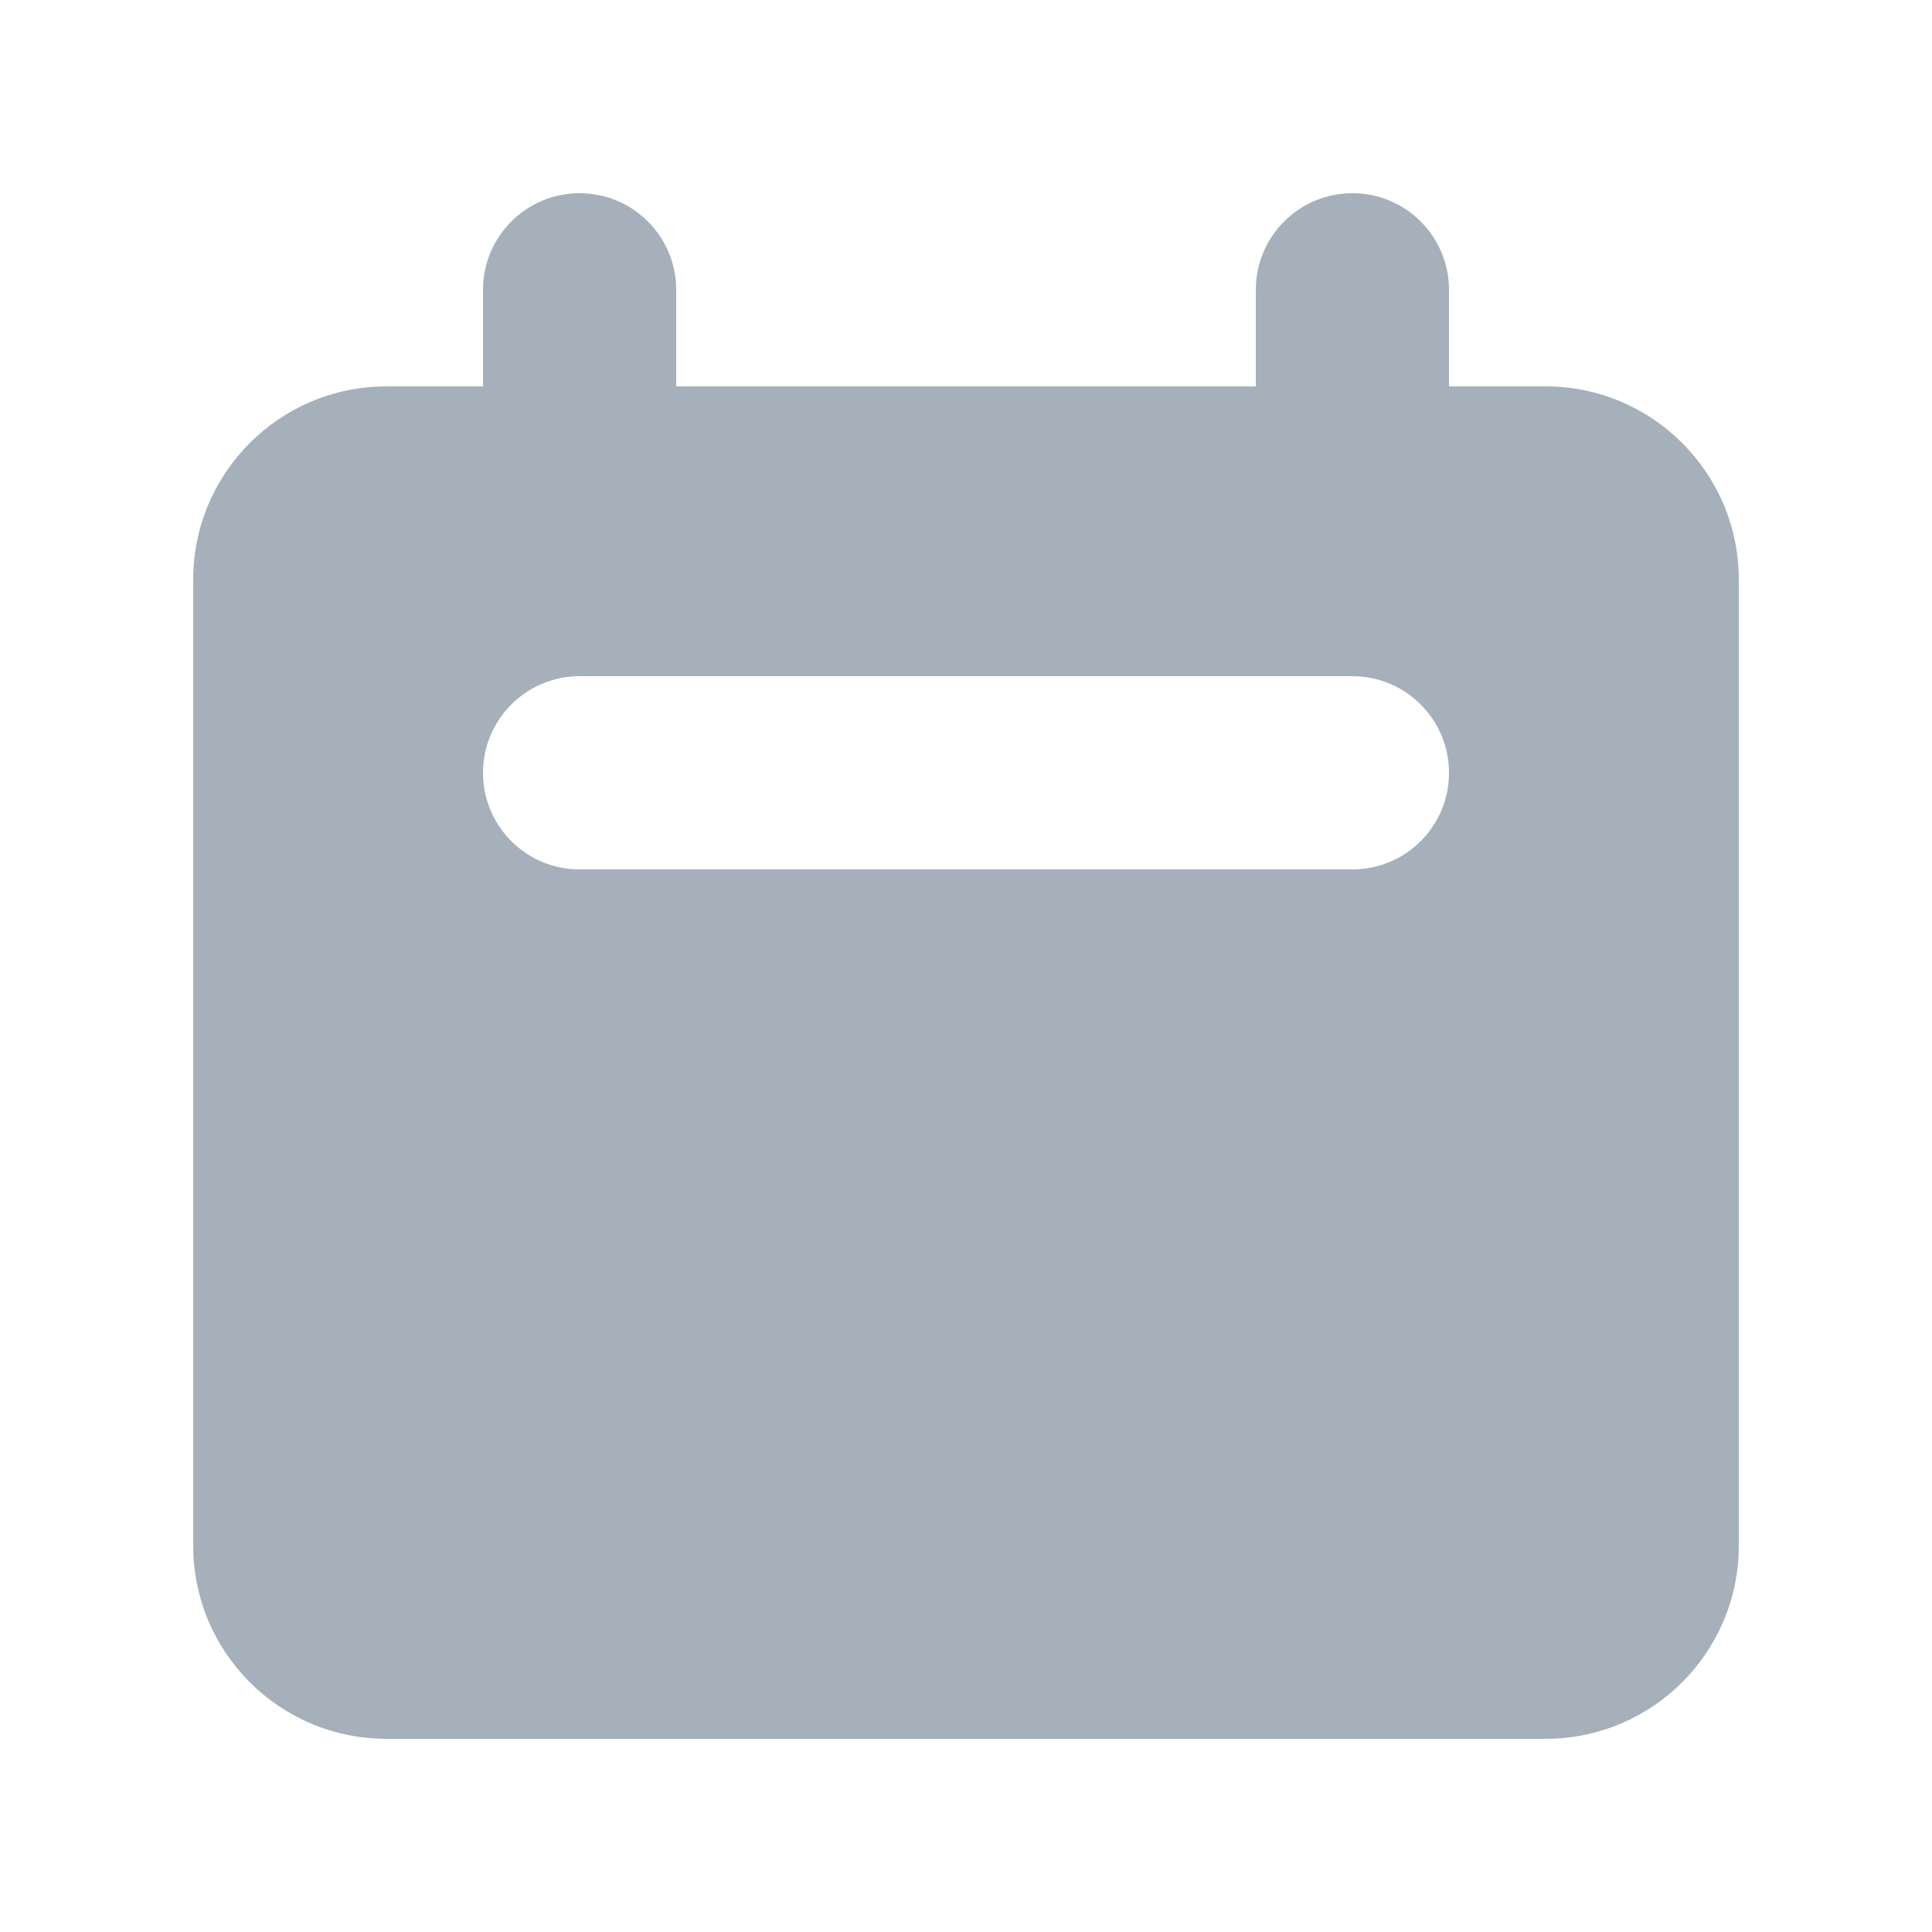 <svg width="24" height="24" viewBox="0 0 24 24" fill="none" xmlns="http://www.w3.org/2000/svg">
<path fill-rule="evenodd" clip-rule="evenodd" d="M7.2 2.4C6.537 2.4 6 2.938 6 3.6V4.8H4.8C3.474 4.8 2.4 5.875 2.4 7.2V19.2C2.4 20.526 3.474 21.6 4.8 21.6H19.2C20.525 21.6 21.6 20.526 21.6 19.2V7.2C21.6 5.875 20.525 4.8 19.2 4.8H18V3.6C18 2.938 17.463 2.4 16.8 2.4C16.137 2.4 15.6 2.938 15.6 3.6V4.8H8.4V3.6C8.4 2.938 7.863 2.4 7.2 2.4ZM7.2 8.4C6.537 8.4 6 8.938 6 9.6C6 10.263 6.537 10.8 7.2 10.8H16.8C17.463 10.8 18 10.263 18 9.6C18 8.938 17.463 8.4 16.8 8.4H7.2Z" fill="#A5B0BB"/>
</svg>
